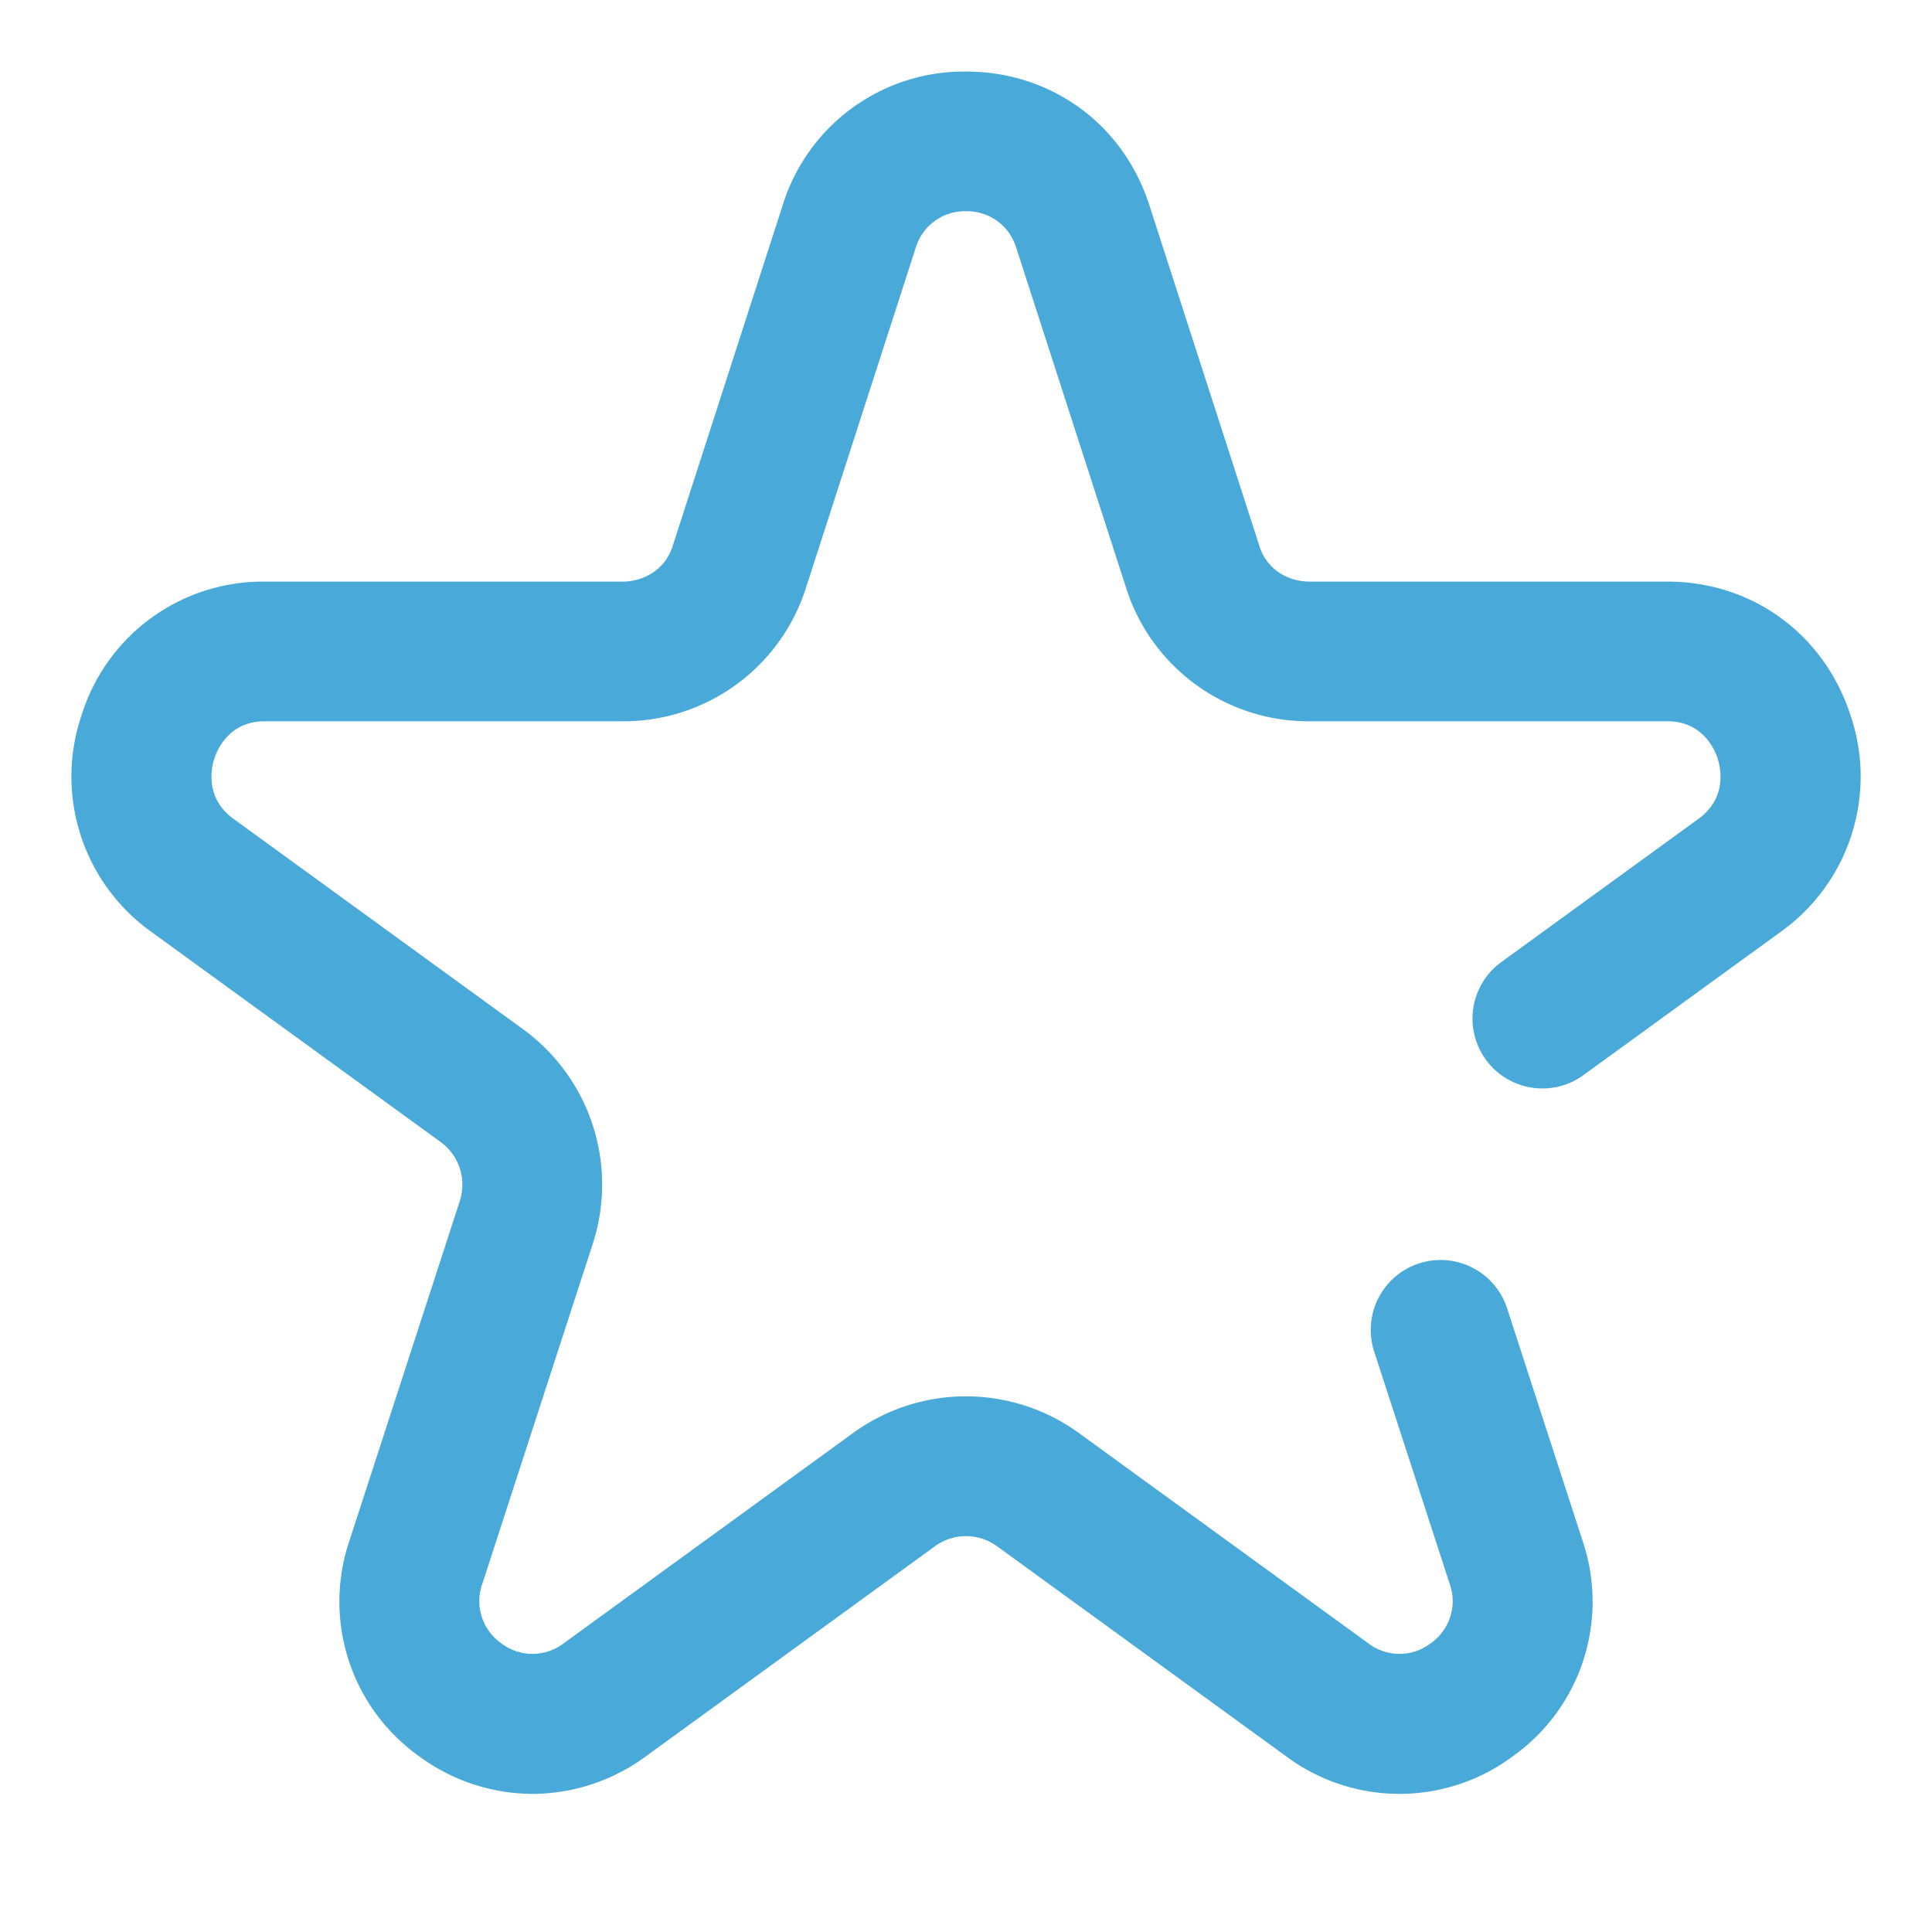 <svg width="25" height="25" fill="none" xmlns="http://www.w3.org/2000/svg" viewBox="-1 -1 27 27">
  <path d="M6.442 24.07a2.683 2.683 0 01-1.582-.524 2.652 2.652 0 01-.978-3.01l1.543-4.75a.737.737 0 00-.268-.827l-4.042-2.936A2.666 2.666 0 01.14 8.995a2.655 2.655 0 012.559-1.867h4.995c.331 0 .607-.191.703-.486l1.543-4.78A2.653 2.653 0 0112.5 0c1.188 0 2.193.73 2.56 1.86l1.545 4.784c.095.293.37.484.702.484h4.995c1.186 0 2.19.733 2.559 1.867a2.665 2.665 0 01-.976 3.028l-2.756 2.002a.976.976 0 01-1.148-1.58l2.756-2.002c.406-.295.307-.72.267-.844-.04-.122-.207-.519-.702-.519h-4.995a2.673 2.673 0 01-2.56-1.835l-1.545-4.783a.717.717 0 00-.702-.51.717.717 0 00-.703.512l-1.543 4.78A2.674 2.674 0 017.693 9.08H2.698c-.495 0-.662.397-.702.519-.04.123-.14.549.267.844l4.041 2.936a2.685 2.685 0 01.978 3.01l-1.543 4.75a.718.718 0 00.268.827.717.717 0 00.87 0l4.04-2.936a2.685 2.685 0 013.165 0l4.041 2.936a.717.717 0 00.87 0 .718.718 0 00.268-.827l-1.057-3.252a.976.976 0 011.858-.603l1.056 3.252a2.652 2.652 0 01-.978 3.01 2.652 2.652 0 01-3.164 0l-4.041-2.936a.737.737 0 00-.87 0l-4.04 2.936a2.689 2.689 0 01-1.583.524z" fill="#49AADA"></path>
</svg>
